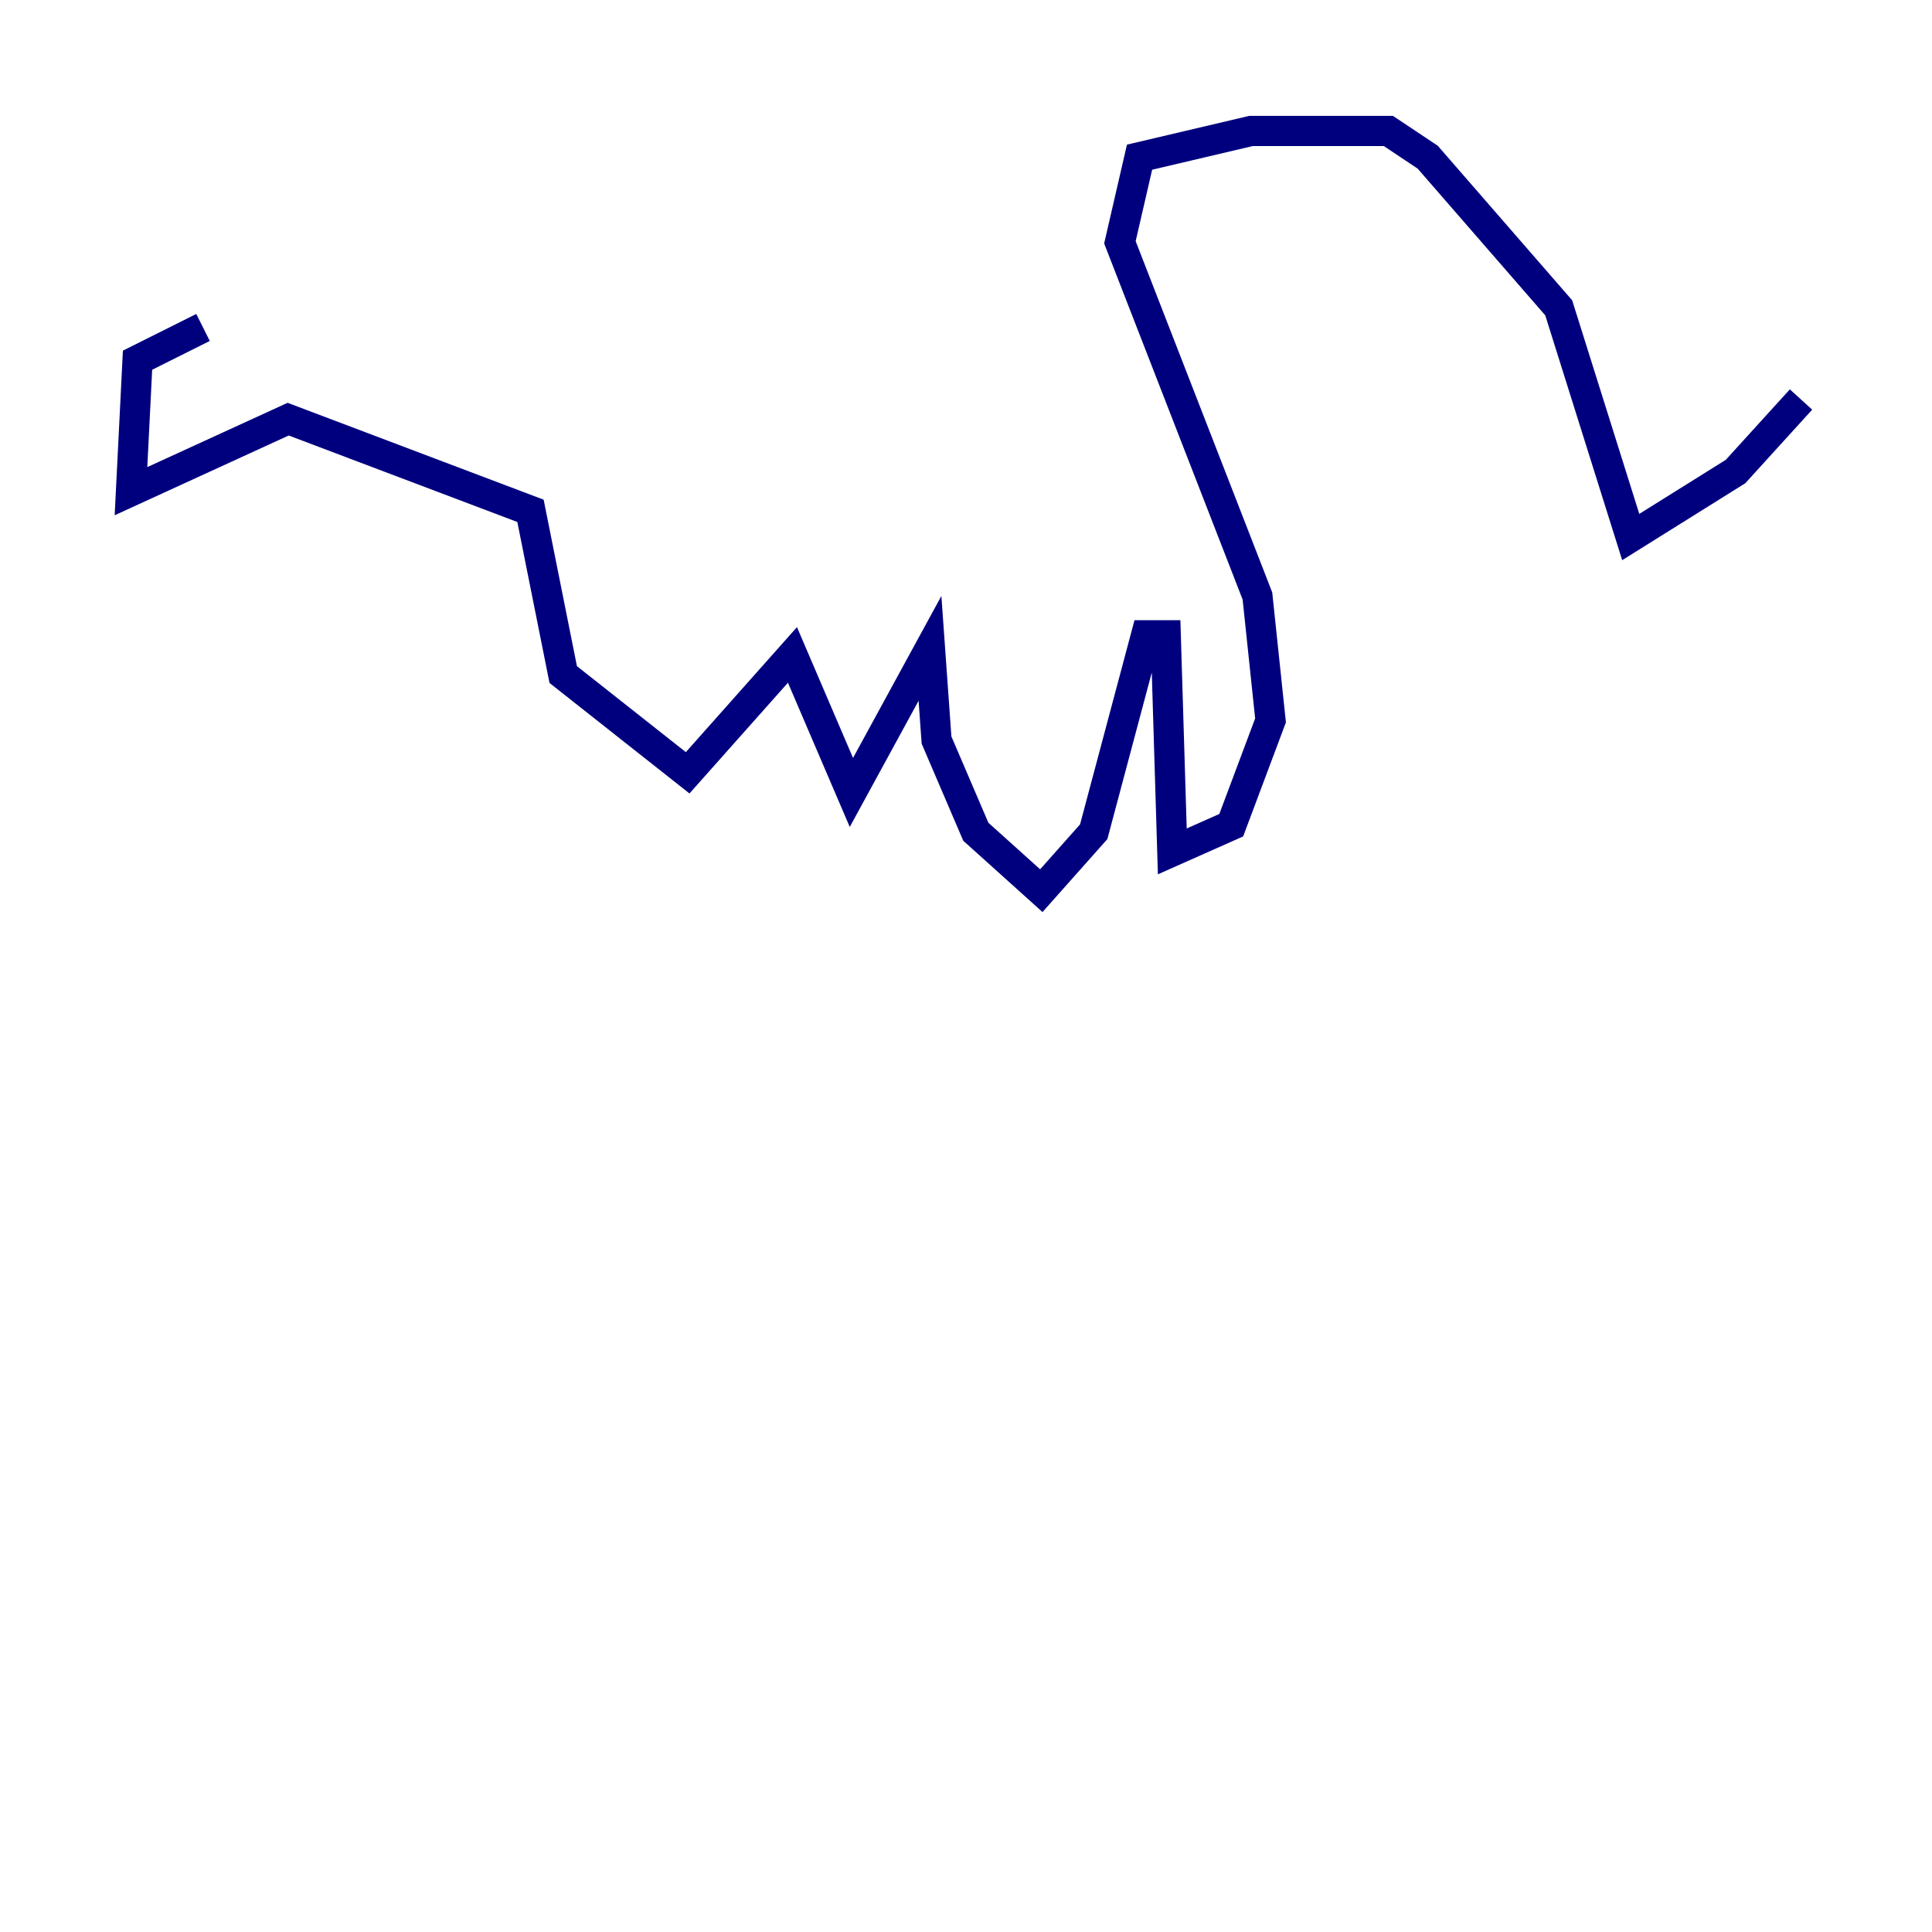 <?xml version="1.0" encoding="utf-8" ?>
<svg baseProfile="tiny" height="128" version="1.2" viewBox="0,0,128,128" width="128" xmlns="http://www.w3.org/2000/svg" xmlns:ev="http://www.w3.org/2001/xml-events" xmlns:xlink="http://www.w3.org/1999/xlink"><defs /><polyline fill="none" points="119.322,26.468 114.983,31.241 108.041,35.58 103.268,20.393 94.59,10.414 91.986,8.678 82.875,8.678 75.498,10.414 74.197,16.054 83.308,39.485 84.176,47.729 81.573,54.671 77.668,56.407 77.234,42.088 75.932,42.088 72.461,55.105 68.99,59.01 64.651,55.105 62.047,49.031 61.614,42.956 56.407,52.502 52.502,43.39 45.559,51.2 37.315,44.691 35.146,33.844 19.091,27.77 8.678,32.542 9.112,23.864 13.451,21.695" stroke="#00007f" stroke-width="2" /></svg>